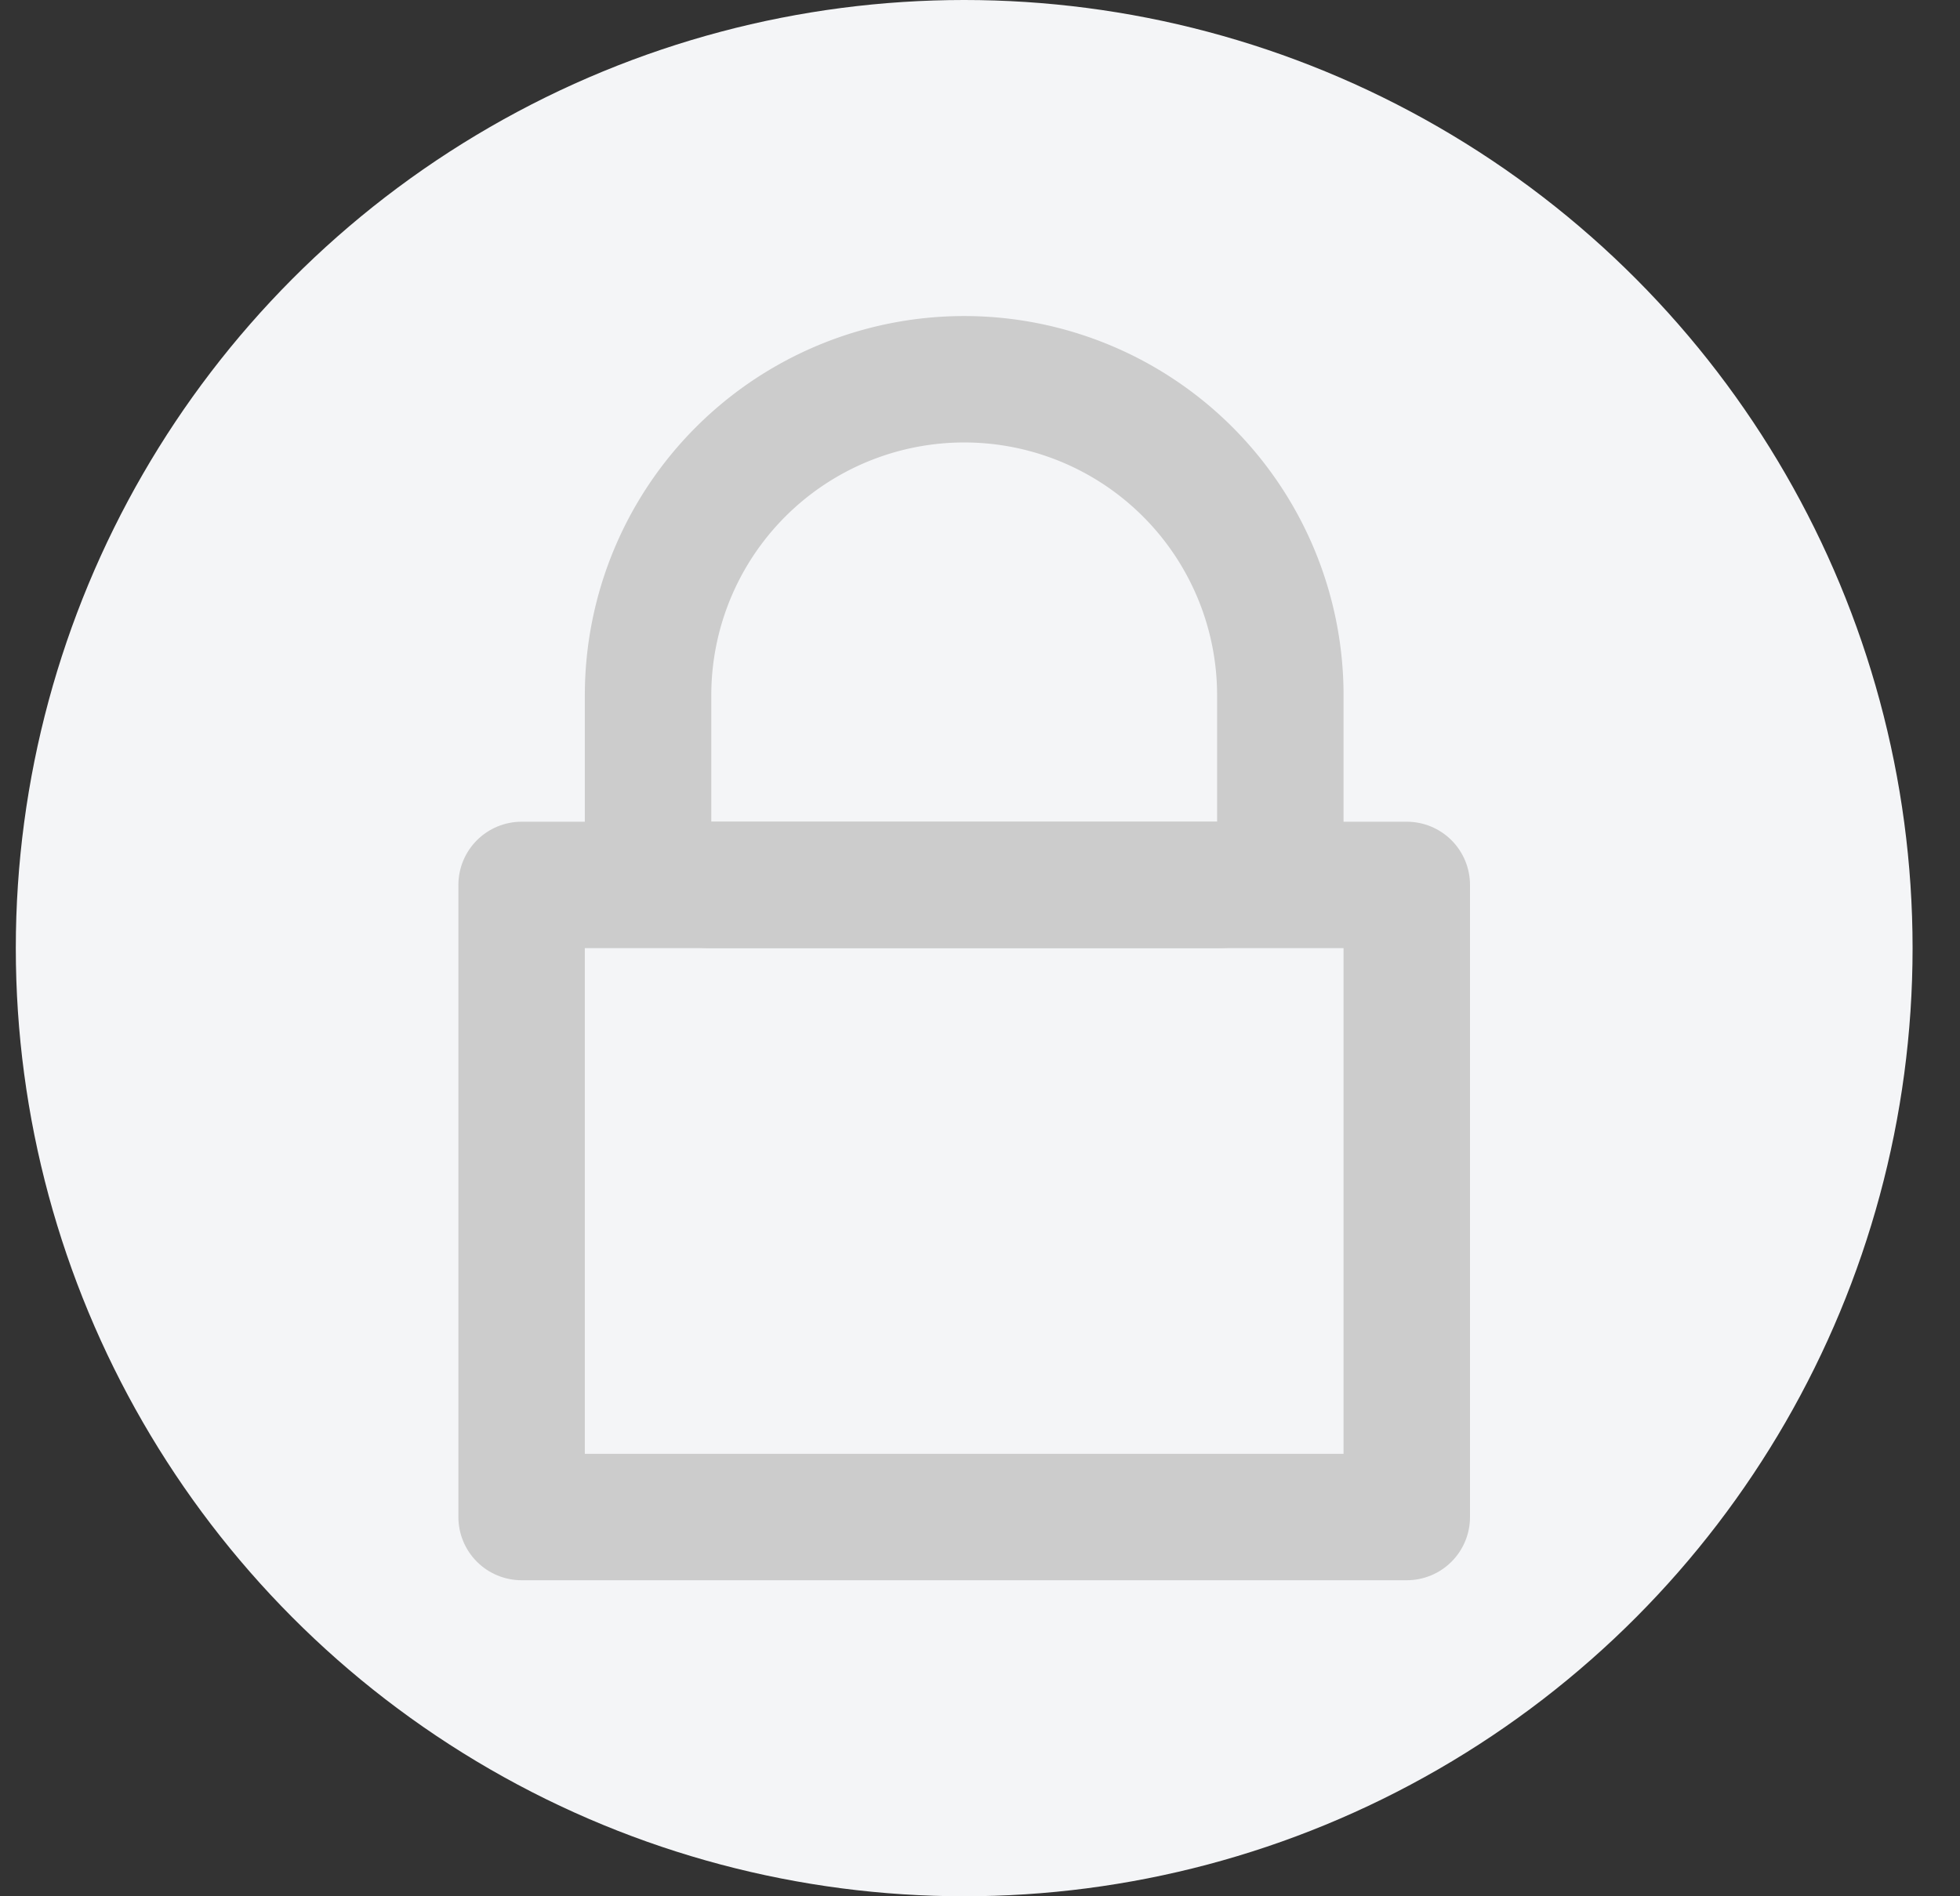 <svg width="31" height="30" viewBox="0 0 31 30" fill="none" xmlns="http://www.w3.org/2000/svg" class="svg svg-unlock-disabled"><rect x="0" y="0" width="31" height="30" fill="#333333" stroke="none"/><circle cx="15.25" cy="15" r="15" fill="#F4F5F7"/><rect x="8.25" y="14" width="14" height="10" stroke="#CCC" stroke-width="2" stroke-linejoin="round"/><path d="M19.25 14a1 1 0 001-1v-2a5 5 0 00-10 0v2a1 1 0 001 1h8z" stroke="#CCC" stroke-width="2" stroke-linejoin="round"/></svg>